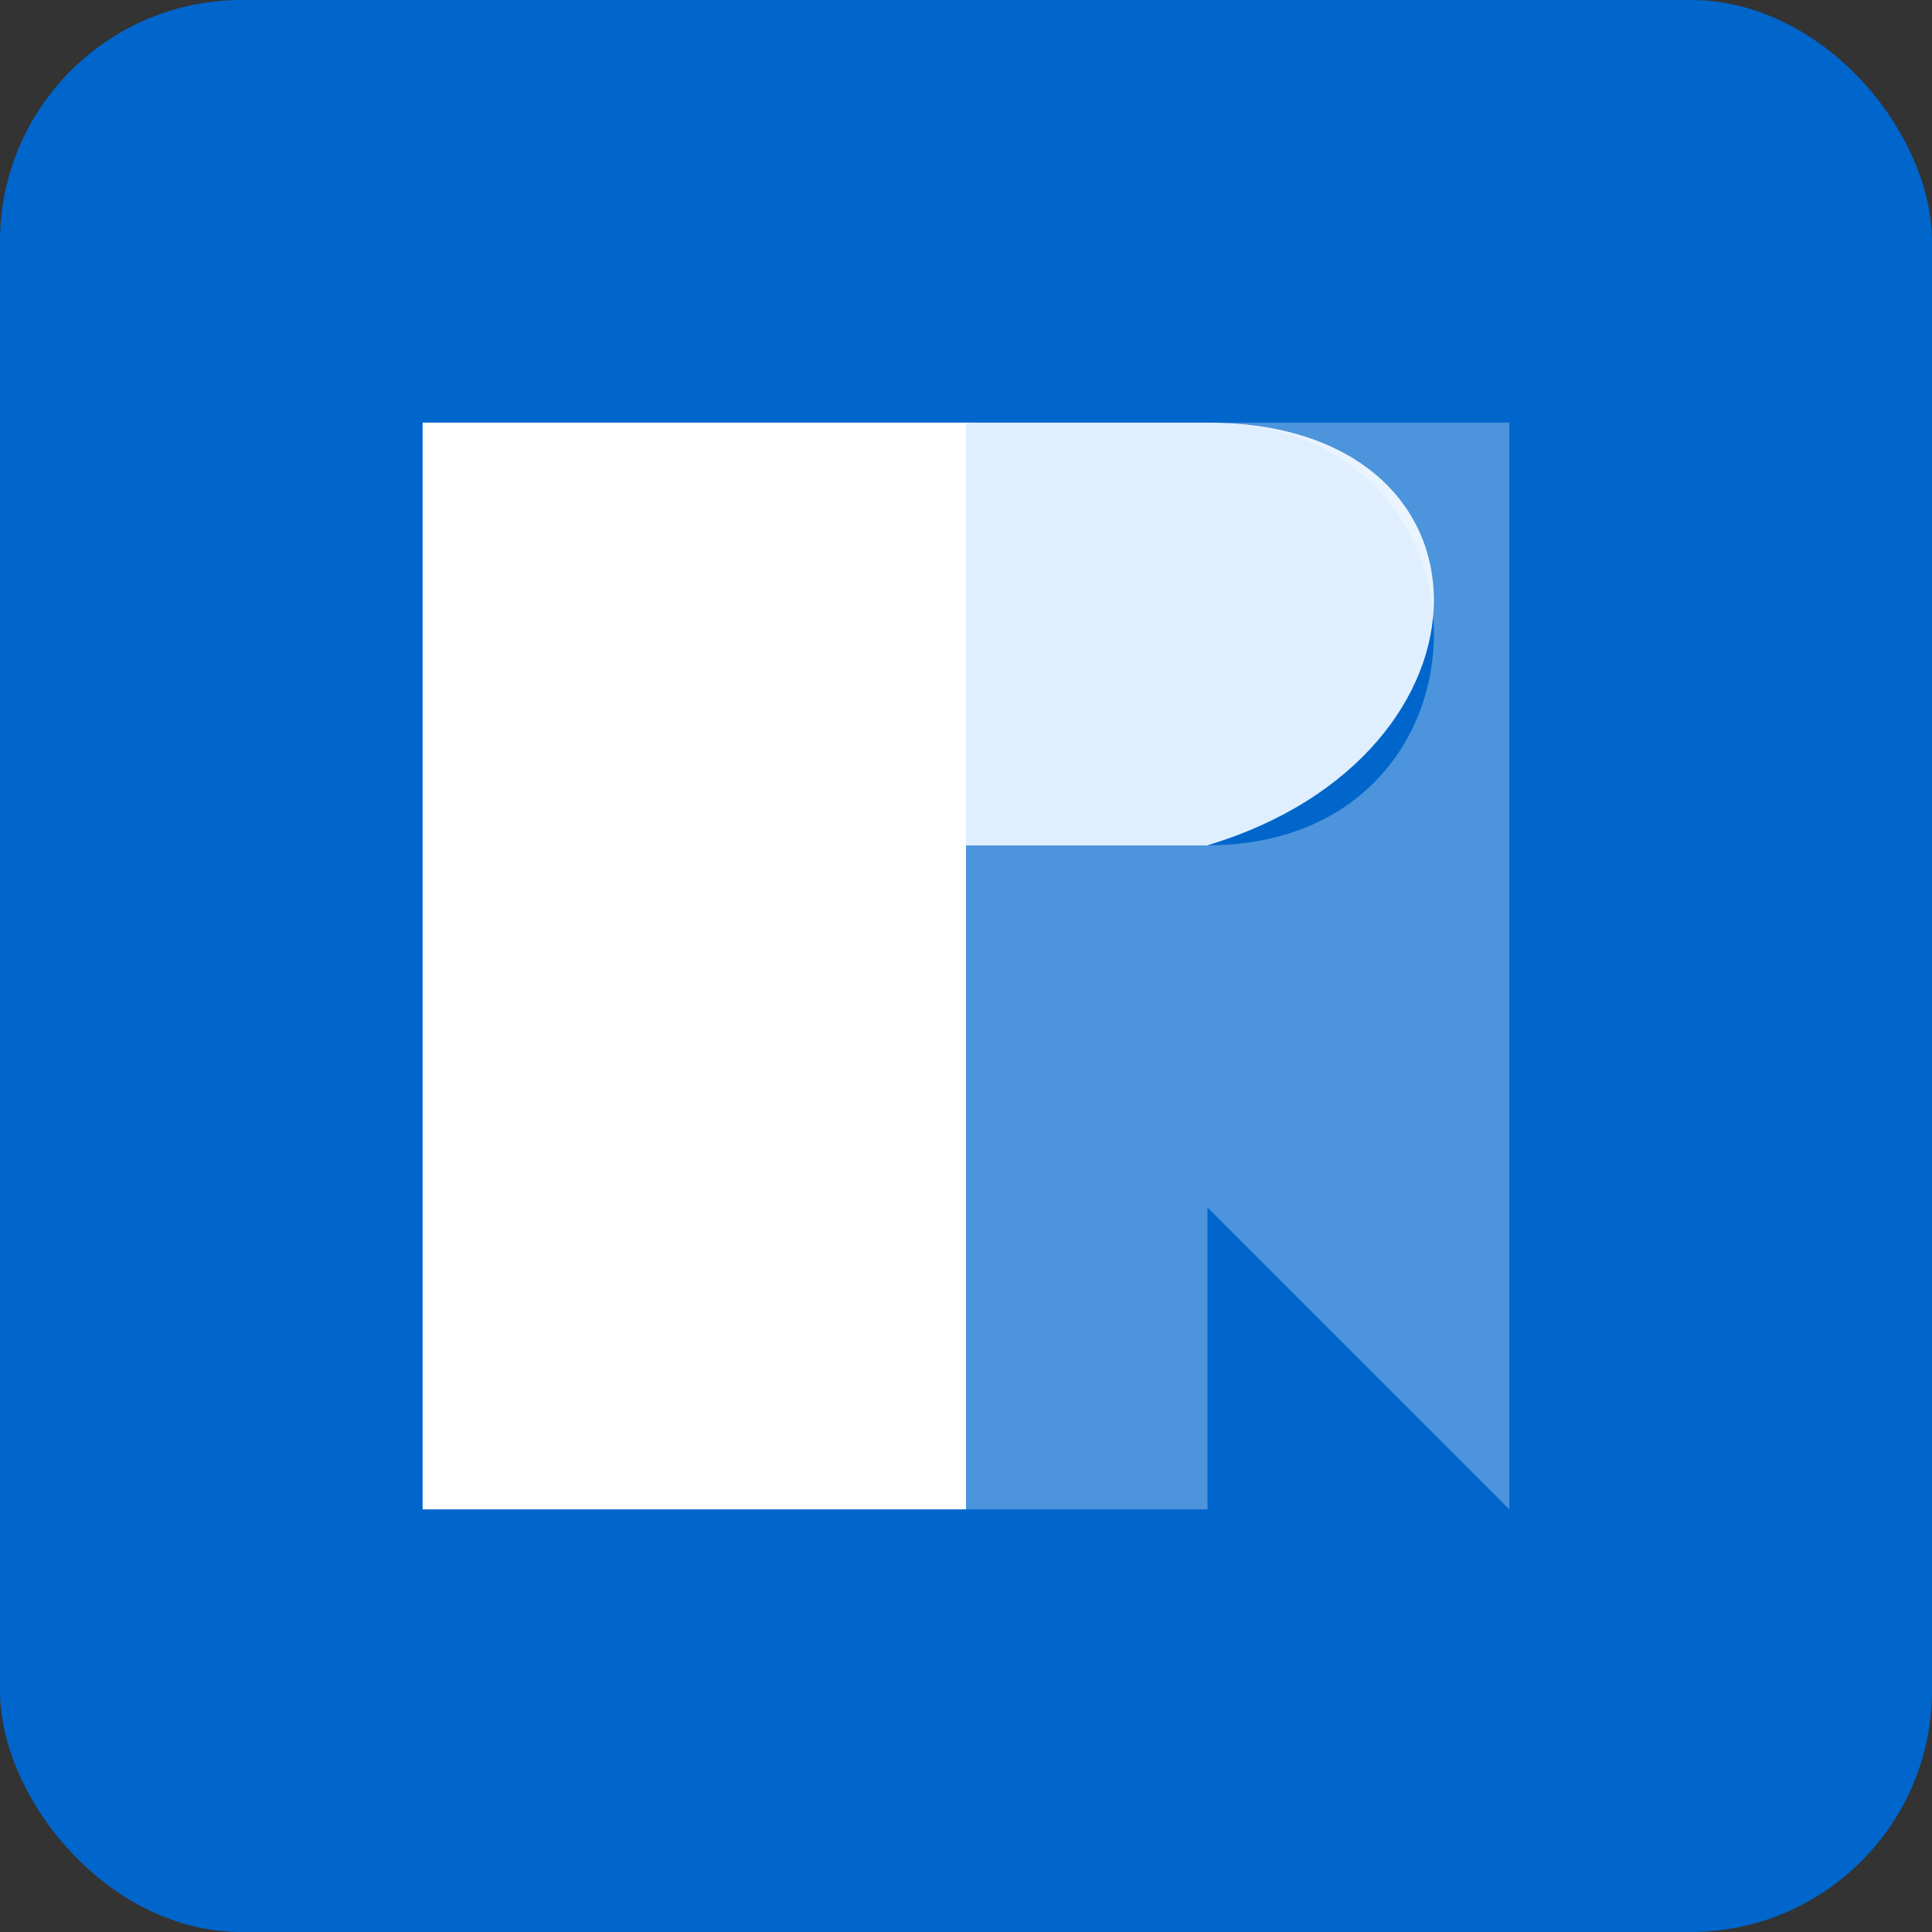 <svg xmlns="http://www.w3.org/2000/svg" width="64" height="64" viewBox="0 0 64 64">
  <rect x="0" y="0" width="64" height="64" fill="#333333" stroke="none"/>
  <rect width="64" height="64" rx="8" fill="#0066cc"/>
  <path d="M14 14 L32 14 C40 14, 45 20, 40 28 L32 28 L32 50 L14 50 L14 14 Z" fill="#ffffff"/>
  <path d="M32 28 L40 28 C50 25, 50 14, 40 14 L32 14 L32 28 Z" fill="#e0efff"/>
  <path d="M32 28 L32 50 L40 50 L40 40 L50 50 L50 14 L40 14 C50 14, 50 28, 40 28 L32 28 Z" fill="#ffffff" fill-opacity="0.3"/>
</svg> 